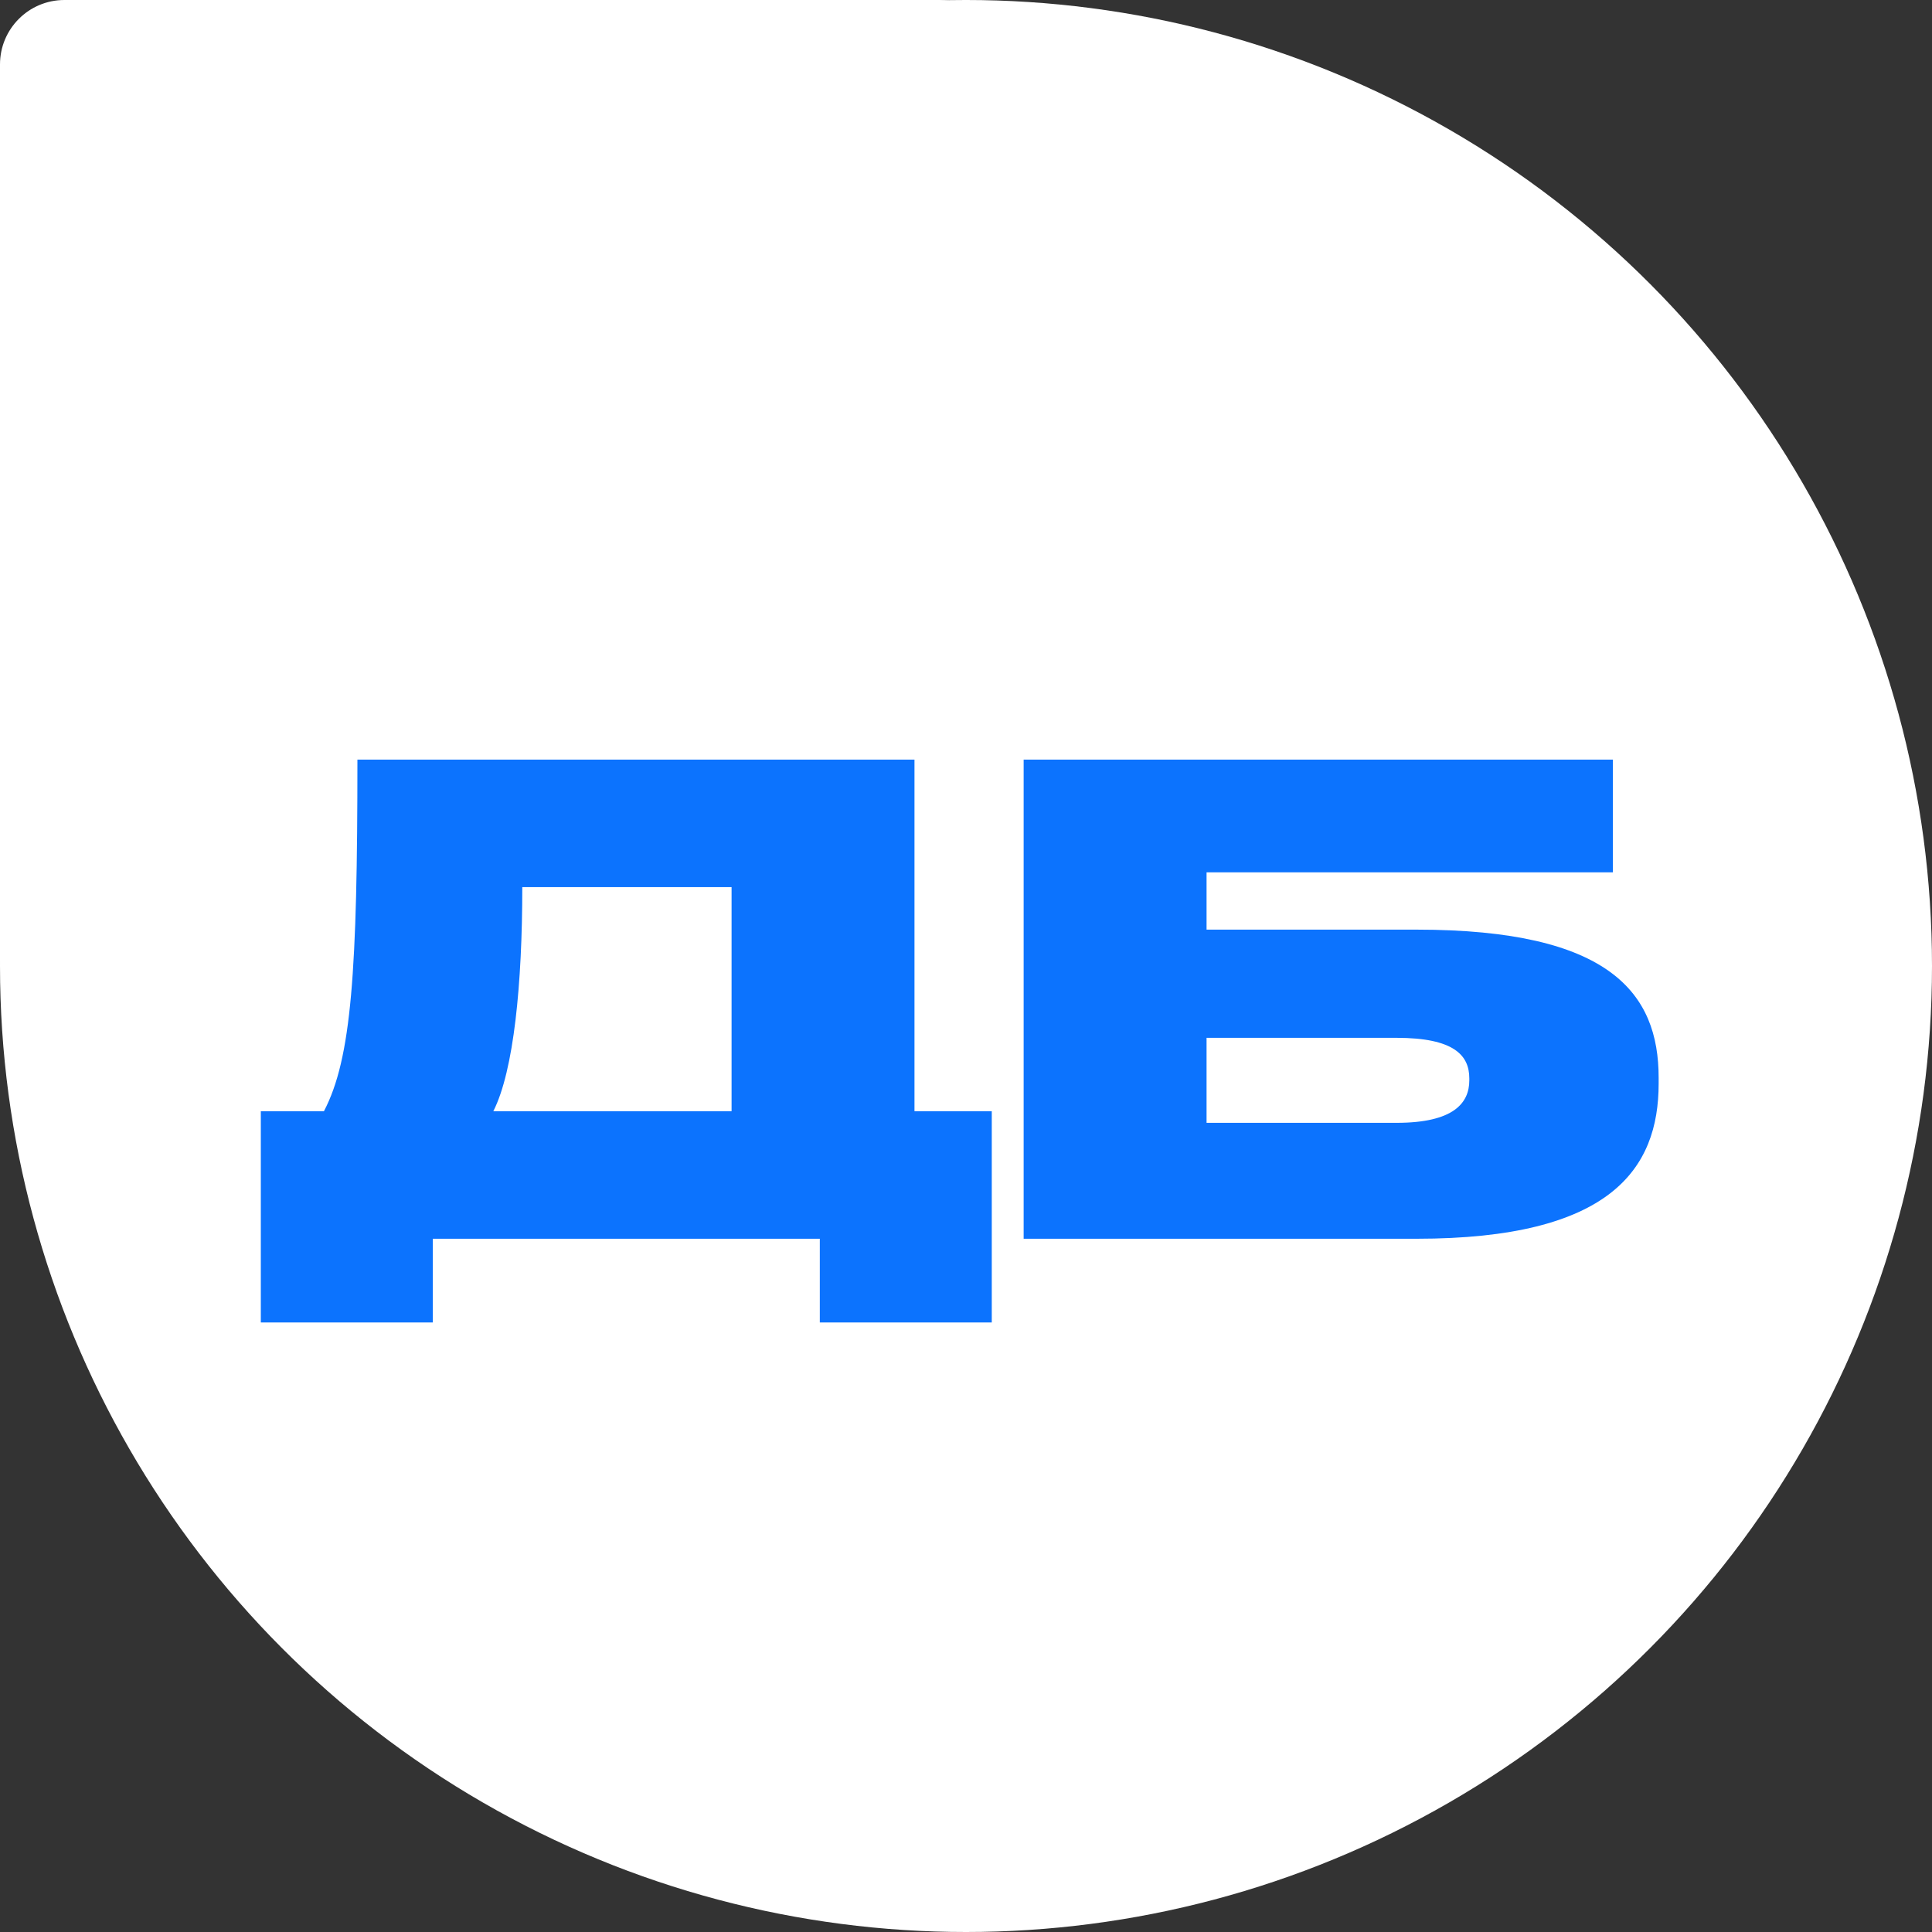 <svg width="170" height="170" viewBox="0 0 170 170" fill="none" xmlns="http://www.w3.org/2000/svg">
<rect x="0" y="0" width="170" height="170" fill="#333333" stroke="none"/>
<path d="M0 5.667C0 2.537 2.537 0 5.667 0H82.693C84.953 0 86.997 1.343 87.894 3.417L109.083 52.417L122.92 91.159C123.138 91.771 123.25 92.415 123.25 93.065V131.658C123.25 137.247 130.483 139.461 133.612 134.831L152.694 106.589C155.237 102.826 152.541 97.75 147.999 97.75H22.015C17.211 97.75 14.586 103.354 17.662 107.044L45.333 140.25L1.332 87.999C0.472 86.977 0 85.684 0 84.349V5.667Z" fill="white"/>
<circle cx="85" cy="85" r="85" fill="white"/>
<path d="M22.95 97.78H28.503C30.94 93.133 31.45 85.427 31.45 66.84H80.467V97.78H87.267V116.367H72.137V109H38.08V116.367H22.95V97.78ZM43.407 97.78H64.373V78.06H45.957C45.957 86.503 45.22 94.21 43.407 97.78ZM90.073 109V66.84H141.923V76.757H106.167V81.8H124.64C141.697 81.8 145.947 87.41 145.947 94.833V95.343C145.947 102.88 141.697 109 124.64 109H90.073ZM106.167 98.8H122.883C127.927 98.8 129.287 97.043 129.287 95.06V94.89C129.287 92.85 127.927 91.32 122.883 91.32H106.167V98.8Z" fill="#0C73FE"/>
</svg>
